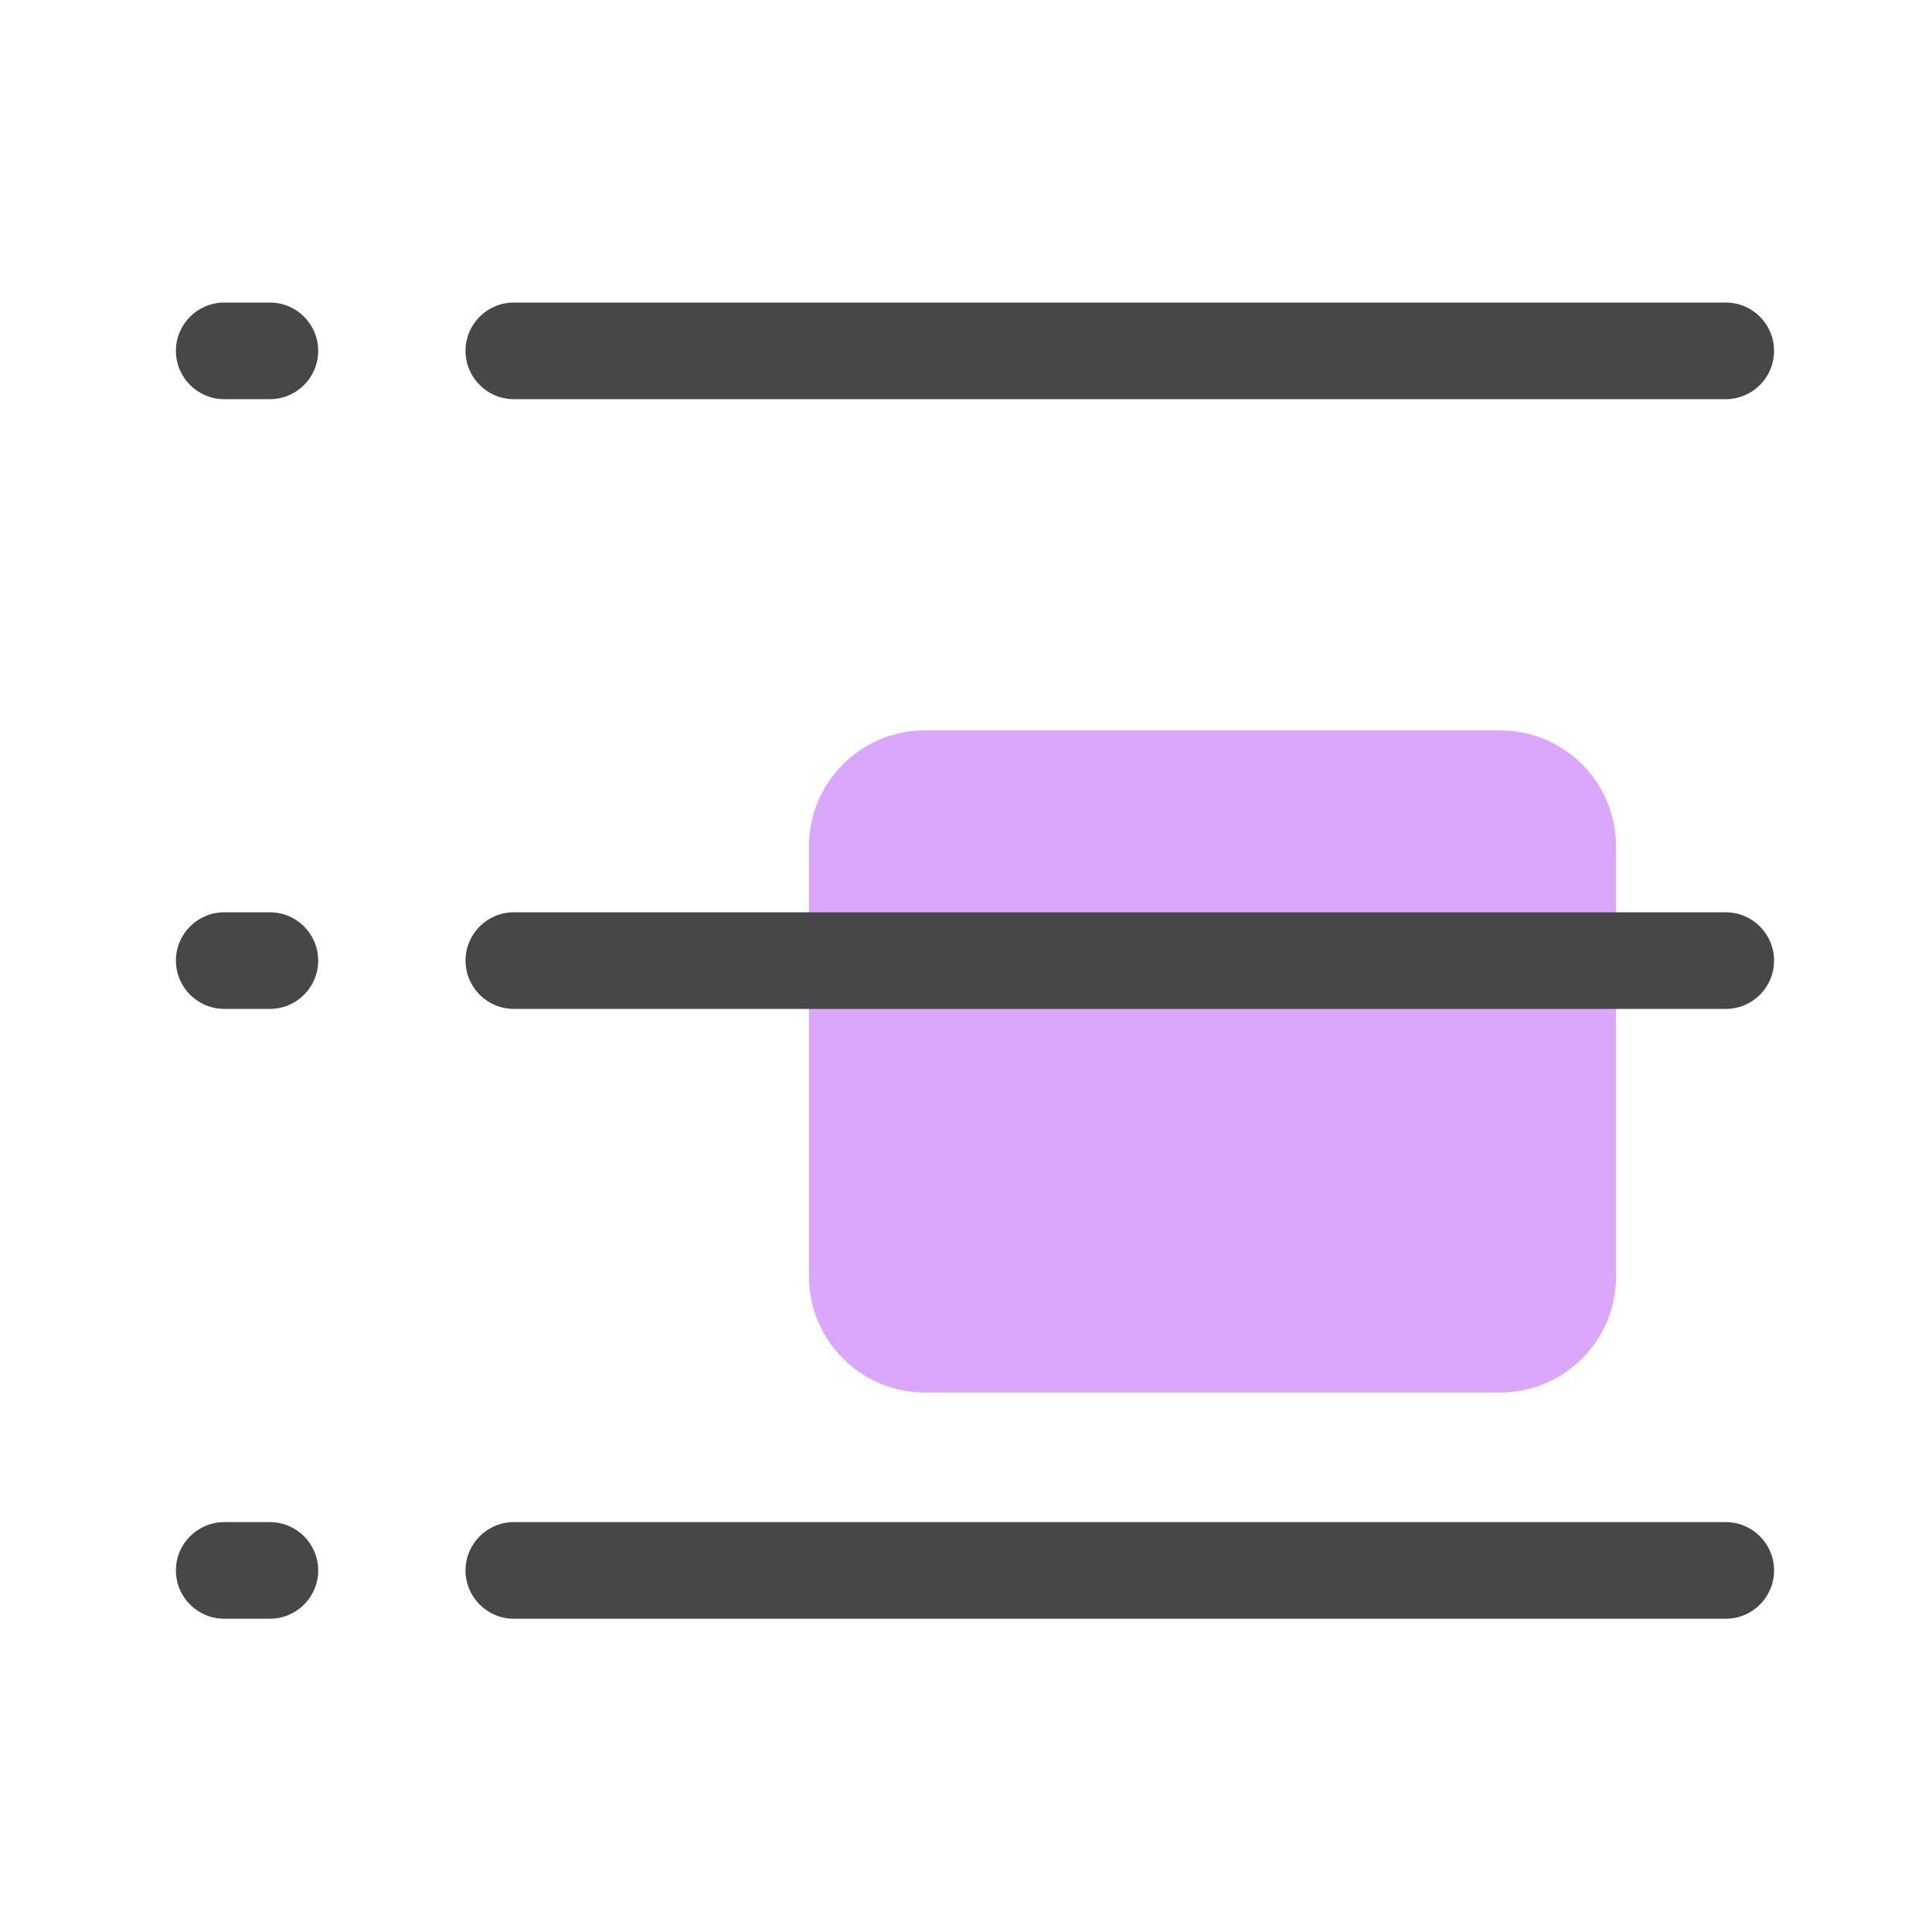 <?xml version="1.0" standalone="no"?><!DOCTYPE svg PUBLIC "-//W3C//DTD SVG 1.1//EN" "http://www.w3.org/Graphics/SVG/1.1/DTD/svg11.dtd"><svg t="1603336818780" class="icon" viewBox="0 0 1024 1024" version="1.1" xmlns="http://www.w3.org/2000/svg" p-id="2873" xmlns:xlink="http://www.w3.org/1999/xlink" width="200" height="200"><defs><style type="text/css"></style></defs><path d="M428.8 676.608V448.563c0-33.946 27.494-61.44 61.44-61.44h304.845c33.946 0 61.44 27.494 61.44 61.44v228.045c0 33.946-27.494 61.44-61.44 61.44H490.24c-33.894 0-61.44-27.494-61.44-61.44z" fill="#DAA7FC" p-id="2874"></path><path d="M914.688 211.558H272.333c-14.131 0-25.6-11.469-25.6-25.6s11.469-25.6 25.6-25.6h642.355c14.131 0 25.6 11.469 25.6 25.6s-11.418 25.6-25.6 25.6zM143.053 211.558h-24.218c-14.131 0-25.6-11.469-25.6-25.6s11.469-25.6 25.6-25.6h24.218c14.131 0 25.6 11.469 25.6 25.6s-11.469 25.6-25.6 25.6zM914.688 534.733H272.333c-14.131 0-25.6-11.469-25.6-25.6s11.469-25.6 25.6-25.6h642.355c14.131 0 25.6 11.469 25.6 25.6 0 14.182-11.418 25.6-25.6 25.6zM143.053 534.733h-24.218c-14.131 0-25.6-11.469-25.6-25.6s11.469-25.6 25.6-25.6h24.218c14.131 0 25.6 11.469 25.6 25.6 0 14.182-11.469 25.6-25.6 25.6zM914.688 857.958H272.333c-14.131 0-25.6-11.469-25.6-25.6s11.469-25.6 25.6-25.6h642.355c14.131 0 25.6 11.469 25.6 25.6s-11.418 25.6-25.6 25.6zM143.053 857.958h-24.218c-14.131 0-25.6-11.469-25.6-25.6s11.469-25.6 25.6-25.6h24.218c14.131 0 25.6 11.469 25.6 25.6s-11.469 25.6-25.6 25.6z" fill="#474747" p-id="2875"></path></svg>